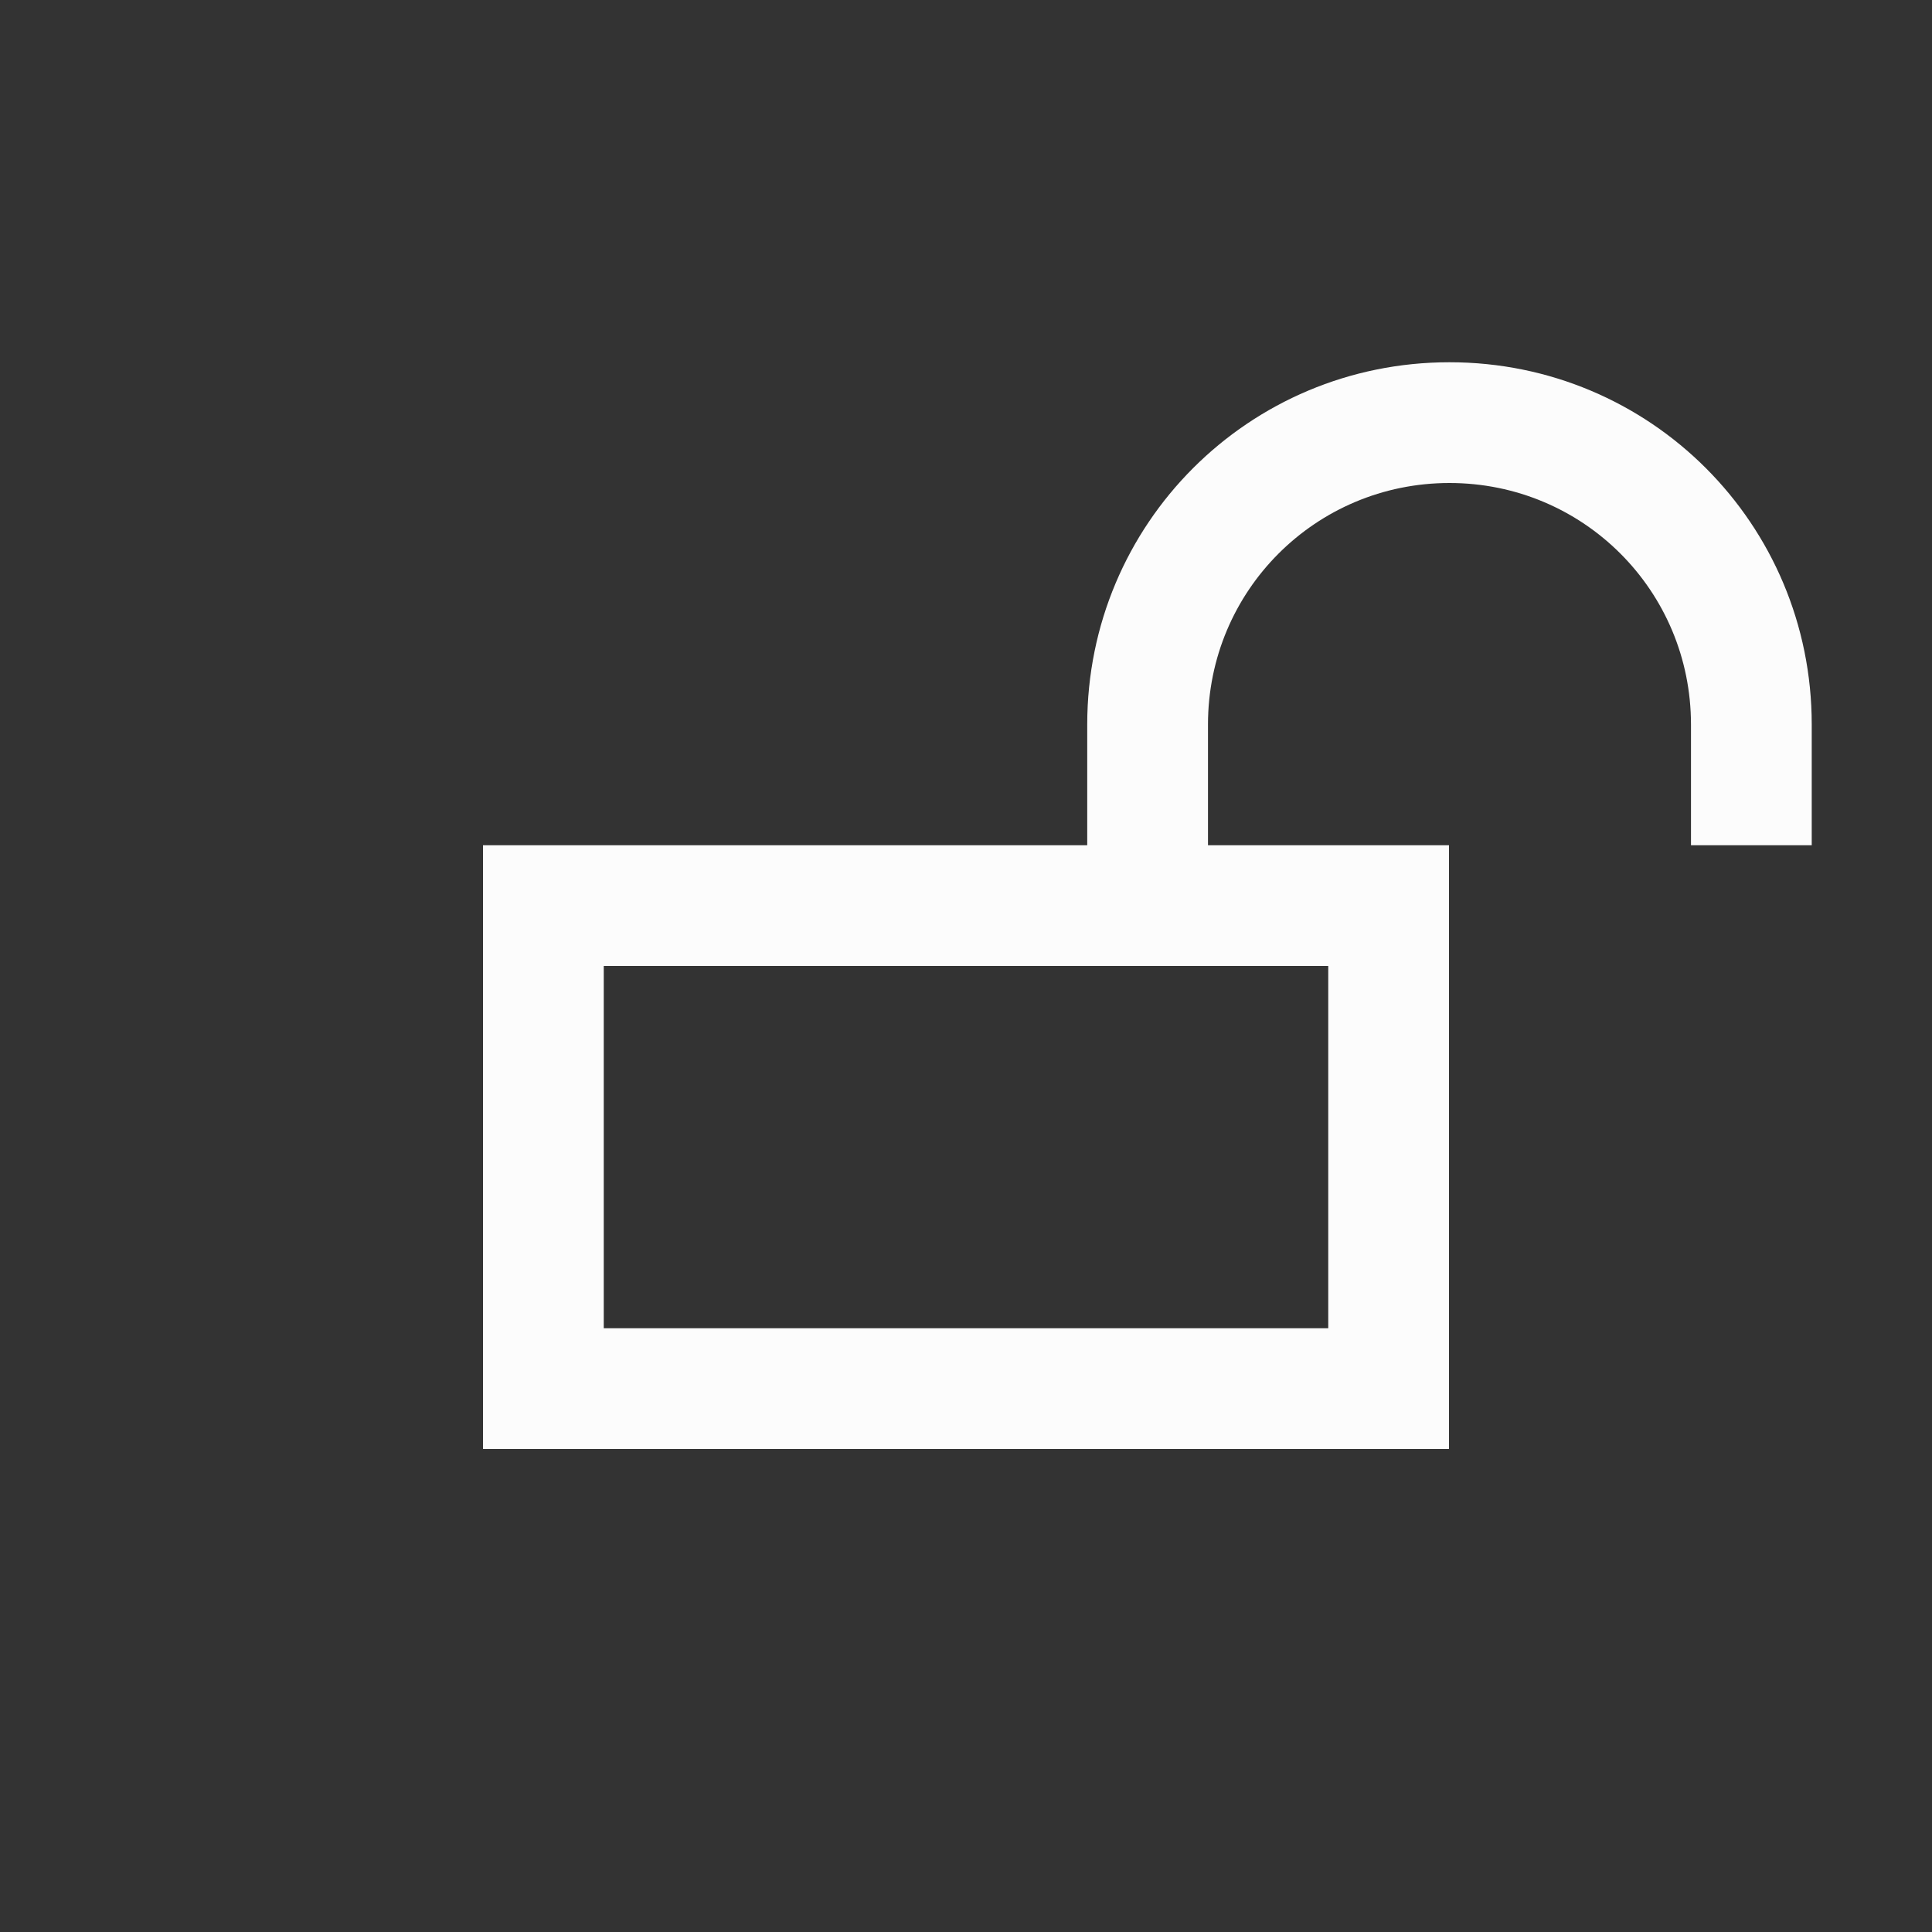 <svg xmlns="http://www.w3.org/2000/svg" width="16" height="16">
<rect width="100%" height="100%" fill="#333333" stroke="none"/>
<path fill="#fcfcfc" fill-rule="evenodd" d="M4 7v5h8V7zm1 1h6v3H5zm7.004-5c-1.662 0-3 1.338-3 3v1h1V6c0-1.108.892-2 2-2s2 .892 2 2v1h1V6c0-1.662-1.338-3-3-3"/>
</svg>
